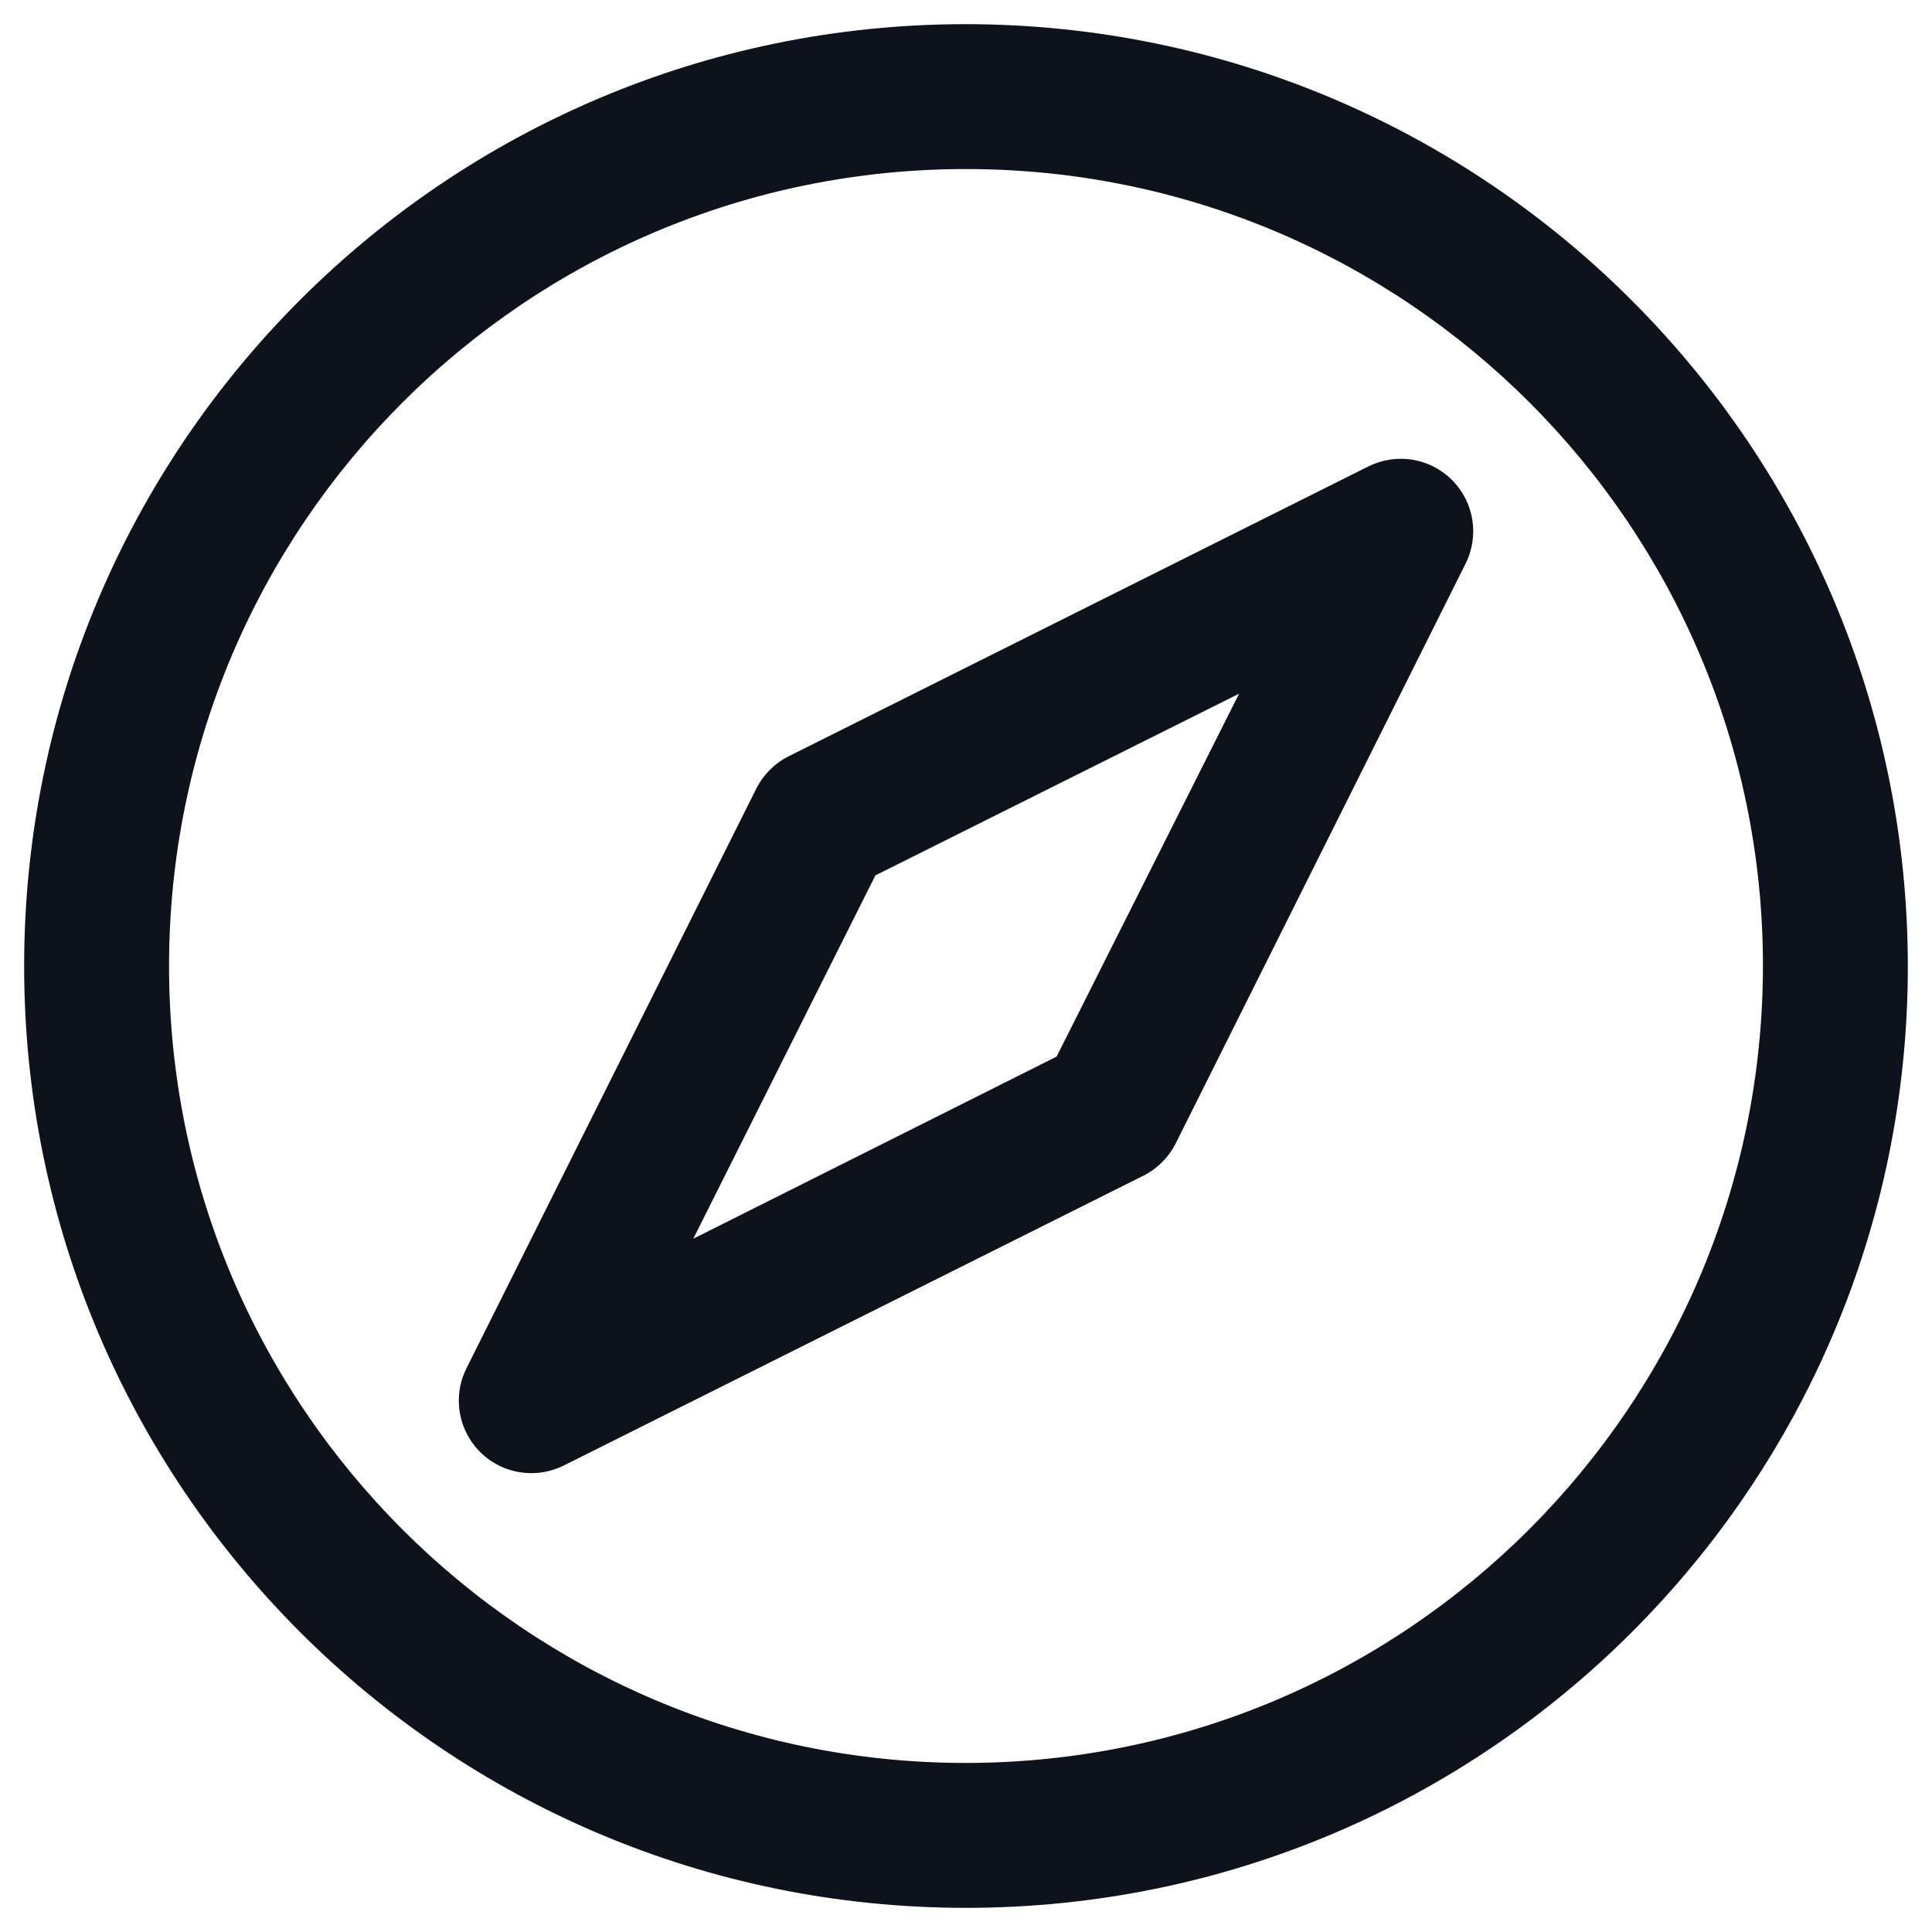 <svg width="20" height="20" viewBox="0 0 20 20" fill="none" xmlns="http://www.w3.org/2000/svg">
<path fill-rule="evenodd" clip-rule="evenodd" d="M10 0.25C4.615 0.25 0.25 4.615 0.25 10C0.25 15.385 4.615 19.75 10 19.75C15.385 19.75 19.75 15.385 19.75 10C19.744 4.618 15.382 0.256 10 0.25V0.25ZM10 18.25C5.444 18.25 1.75 14.556 1.75 10C1.75 5.444 5.444 1.75 10 1.75C14.556 1.75 18.25 5.444 18.25 10C18.245 14.554 14.554 18.245 10 18.25V18.25ZM14.164 4.829L8.164 7.829C8.019 7.902 7.902 8.019 7.829 8.164L4.829 14.164C4.712 14.397 4.725 14.673 4.862 14.894C4.998 15.116 5.24 15.25 5.5 15.25C5.616 15.25 5.731 15.223 5.836 15.171L11.836 12.171C11.981 12.098 12.098 11.981 12.171 11.836L15.171 5.836C15.316 5.547 15.26 5.197 15.031 4.969C14.803 4.74 14.453 4.684 14.164 4.829V4.829ZM10.938 10.938L7.177 12.823L9.062 9.062L12.827 7.181L10.938 10.938Z" fill="#0D121C"/>
</svg>

